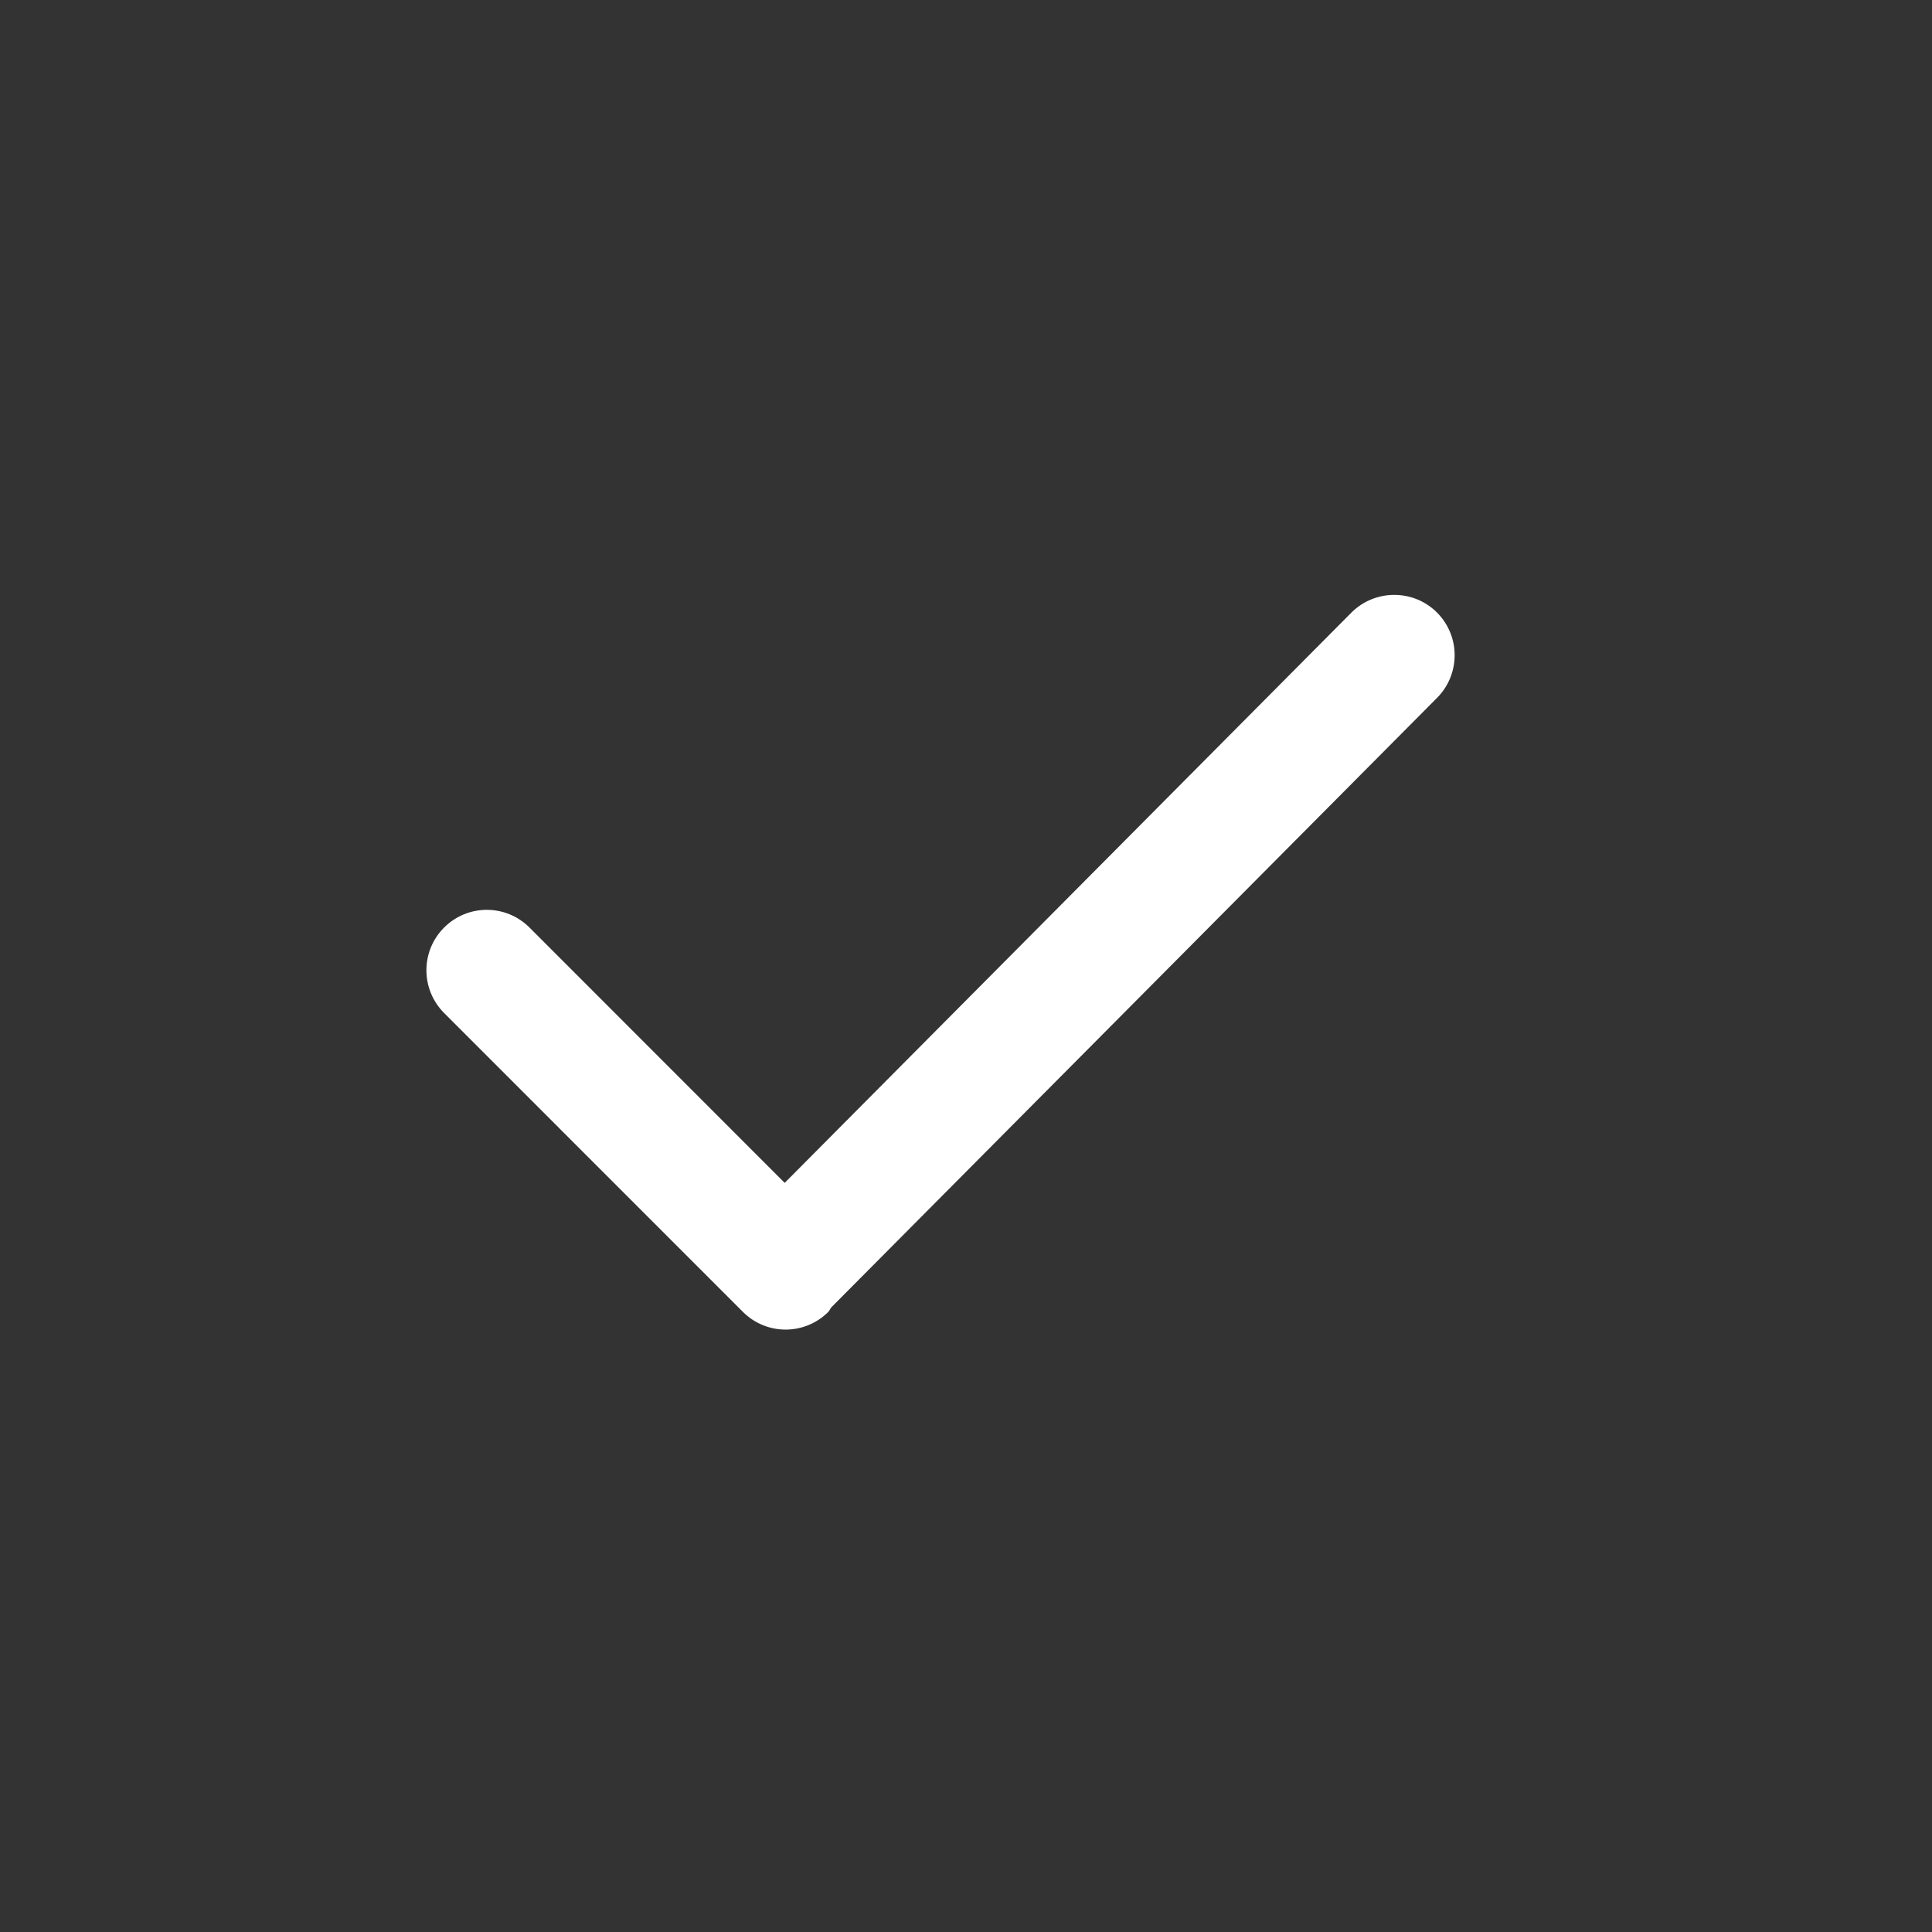 <?xml version="1.0" encoding="utf-8"?>
<!-- Generator: Adobe Illustrator 19.2.1, SVG Export Plug-In . SVG Version: 6.00 Build 0)  -->
<svg version="1.1" id="icons" xmlns="http://www.w3.org/2000/svg" xmlns:xlink="http://www.w3.org/1999/xlink" x="0px" y="0px"
	 viewBox="0 0 32 32" enable-background="new 0 0 32 32" xml:space="preserve">
<rect x="0" y="0" width="32" height="32" fill="#333333" stroke="none"/>
<g id="small_grid_ACT">
</g>
<g id="Large_grid_ACT">
</g>
<g id="Item_detail_ACT">
</g>
<g id="Med_grid_ACT">
</g>
<path fill="#FFFFFF" d="M23.801,10.145c-0.391-0.389-1.025-0.389-1.416,0l-9.388,9.447L8.77,15.363
	c-0.391-0.391-1.023-0.391-1.414,0s-0.391,1.023,0,1.416l4.949,4.95c0.391,0.391,1.023,0.391,1.414,0
	c0.022-0.022,0.031-0.053,0.051-0.076L23.801,11.56C24.191,11.168,24.191,10.537,23.801,10.145z"/>
</svg>
